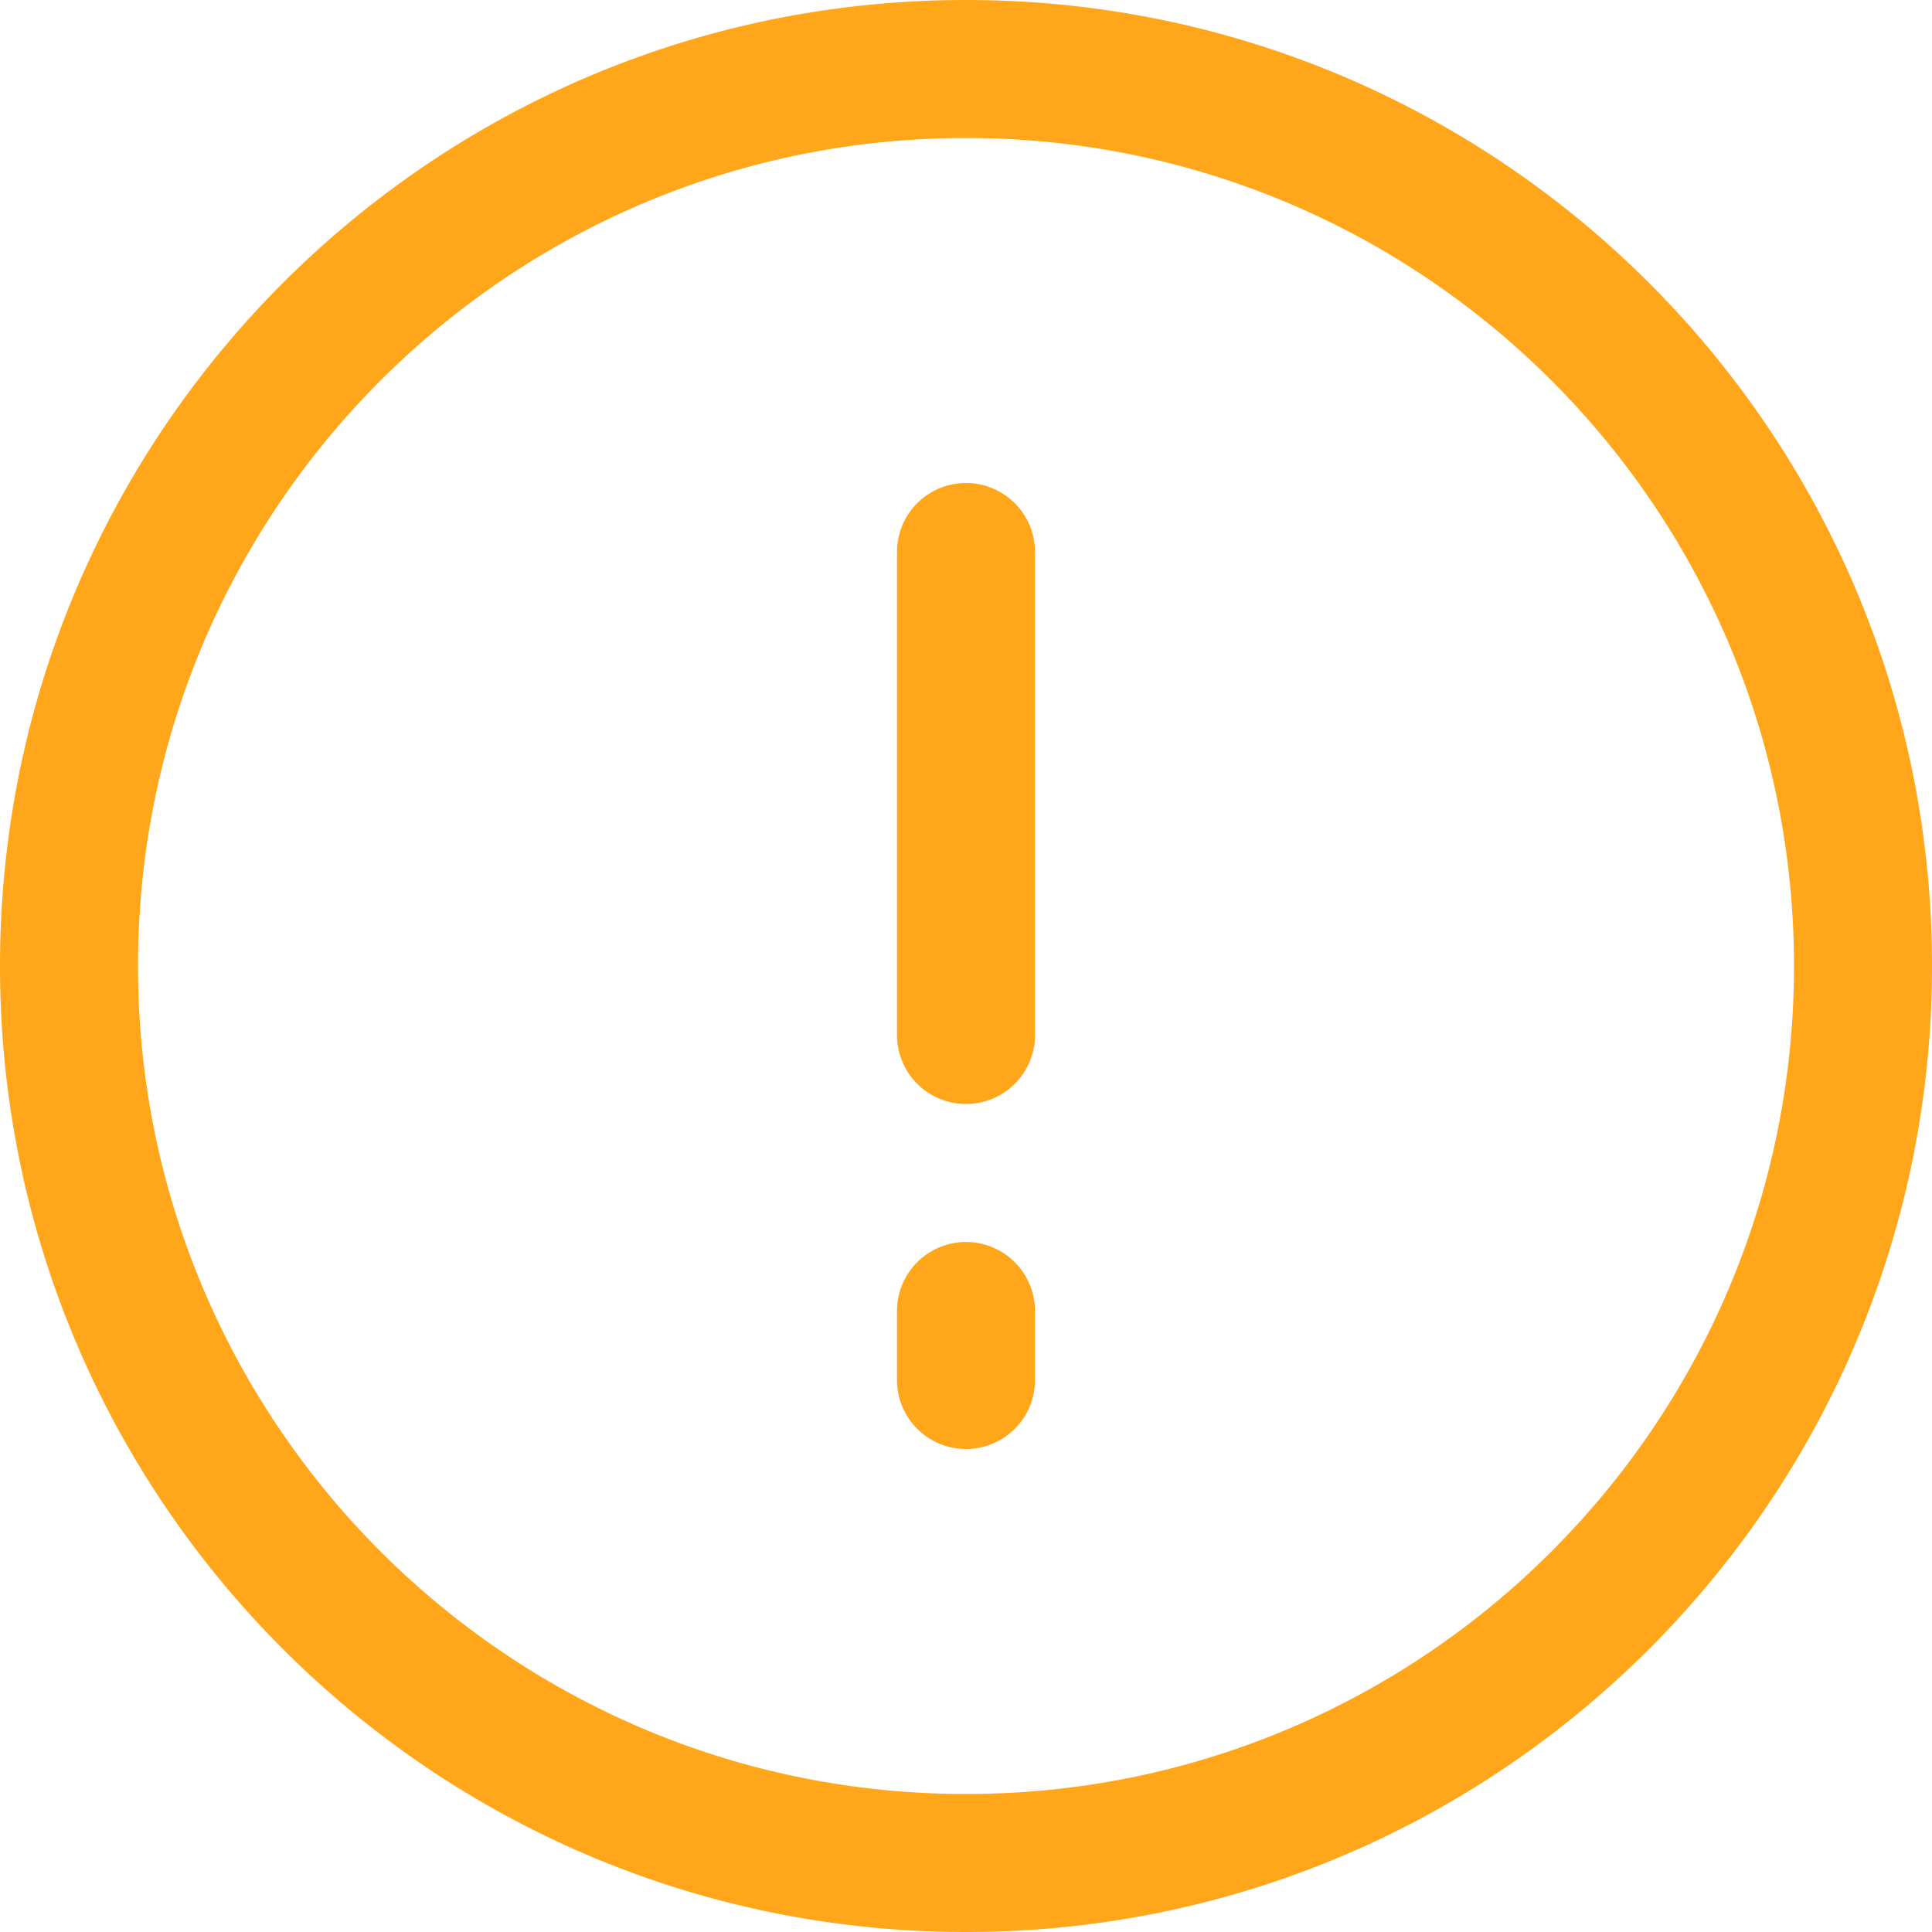 <svg xmlns="http://www.w3.org/2000/svg" width="28" height="28" viewBox="0 0 28 28">
    <path fill="#FFA61A" fill-rule="nonzero" d="M14 0c7.732 0 14 6.268 14 14s-6.268 14-14 14S0 21.732 0 14 6.268 0 14 0zm0 2C7.373 2 2 7.373 2 14s5.373 12 12 12 12-5.373 12-12S20.627 2 14 2zm0 16a1 1 0 0 1 1 1v1a1 1 0 0 1-2 0v-1a1 1 0 0 1 1-1zm0-11a1 1 0 0 1 1 1v7a1 1 0 0 1-2 0V8a1 1 0 0 1 1-1z"/>
</svg>

